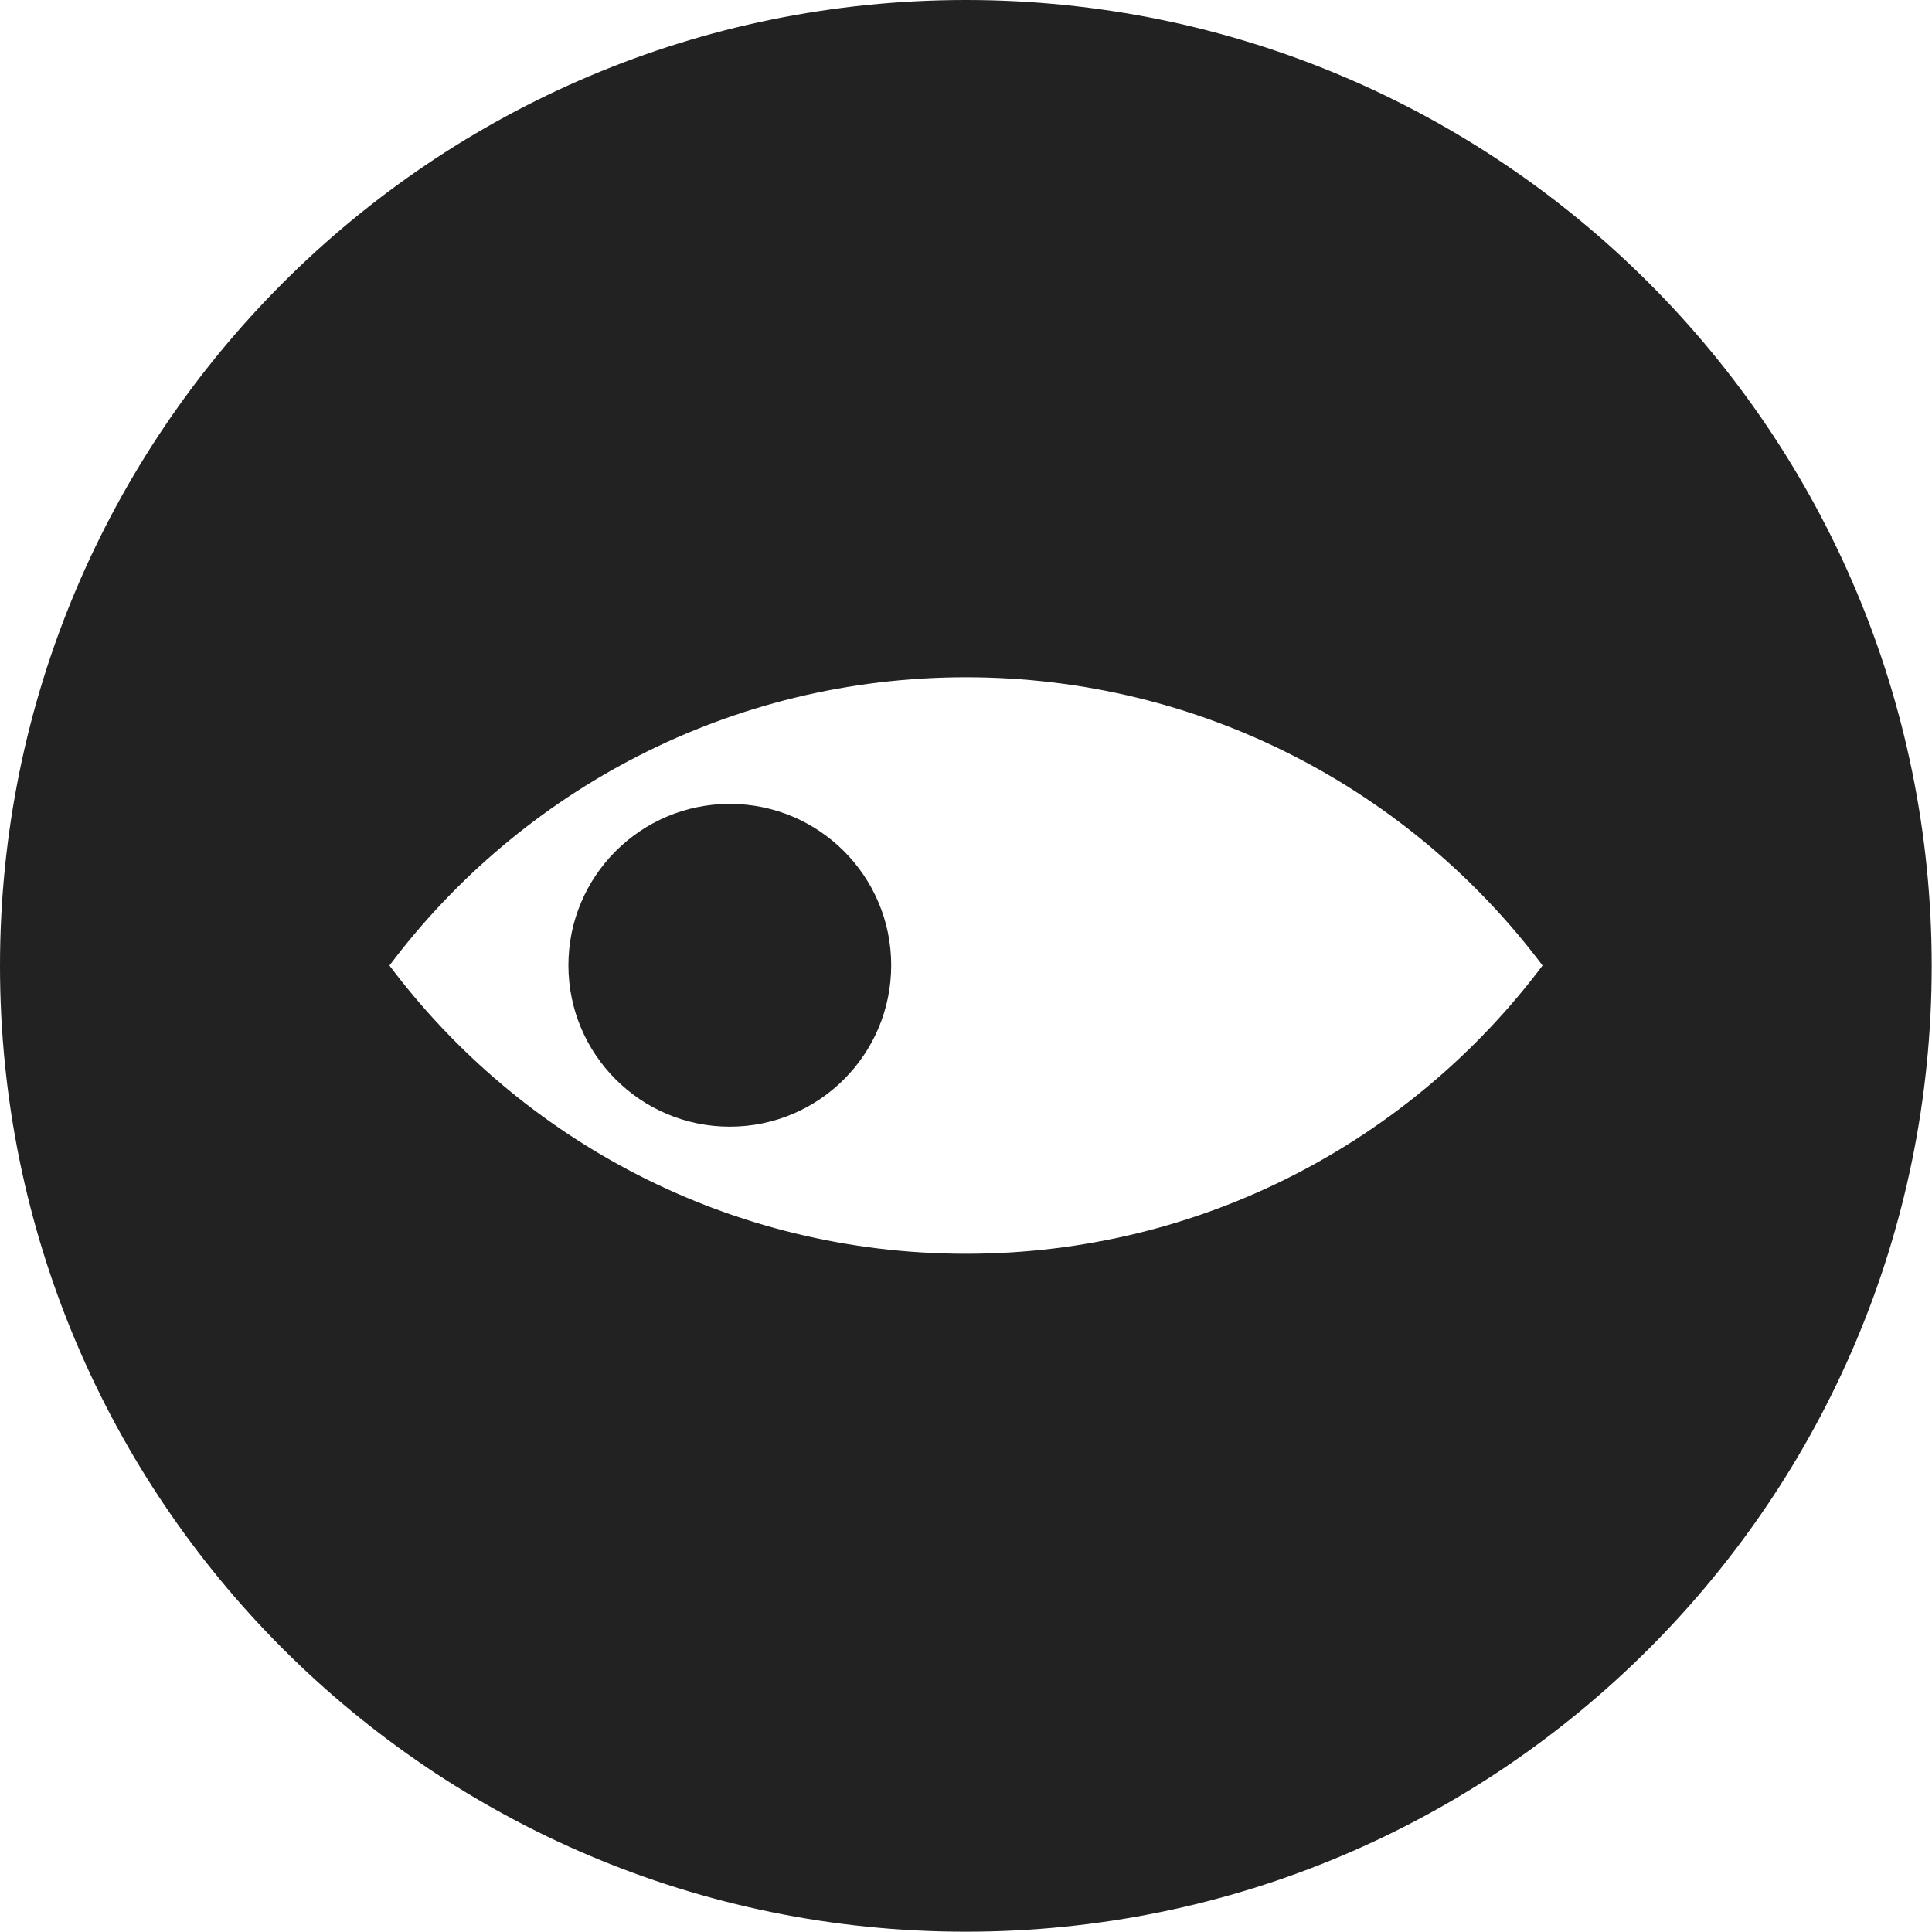 <svg width="1900" height="1900" viewBox="0 0 1900 1900" fill="none" xmlns="http://www.w3.org/2000/svg">
<path fill-rule="evenodd" clip-rule="evenodd" d="M0 949.854C0 1474.44 425.264 1899.71 949.854 1899.71C1474.44 1899.71 1899.71 1474.44 1899.71 949.854C1899.71 425.264 1474.44 0 949.854 0C425.264 0 0 425.264 0 949.854ZM949.991 666.045C718.134 666.045 512.281 777.387 382.988 949.522C512.281 1121.66 718.134 1233 949.991 1233C1181.85 1233 1387.71 1121.66 1517 949.522C1387.71 777.387 1181.85 666.045 949.991 666.045Z" fill="#222222"/>
<path d="M717.719 1108C630.061 1108 559 1036.94 559 949.281V949.281C559 861.623 630.061 790.561 717.719 790.561V790.561C805.377 790.561 876.438 861.623 876.438 949.281V949.281C876.438 1036.94 805.377 1108 717.719 1108V1108Z" fill="#222222"/>
</svg>
